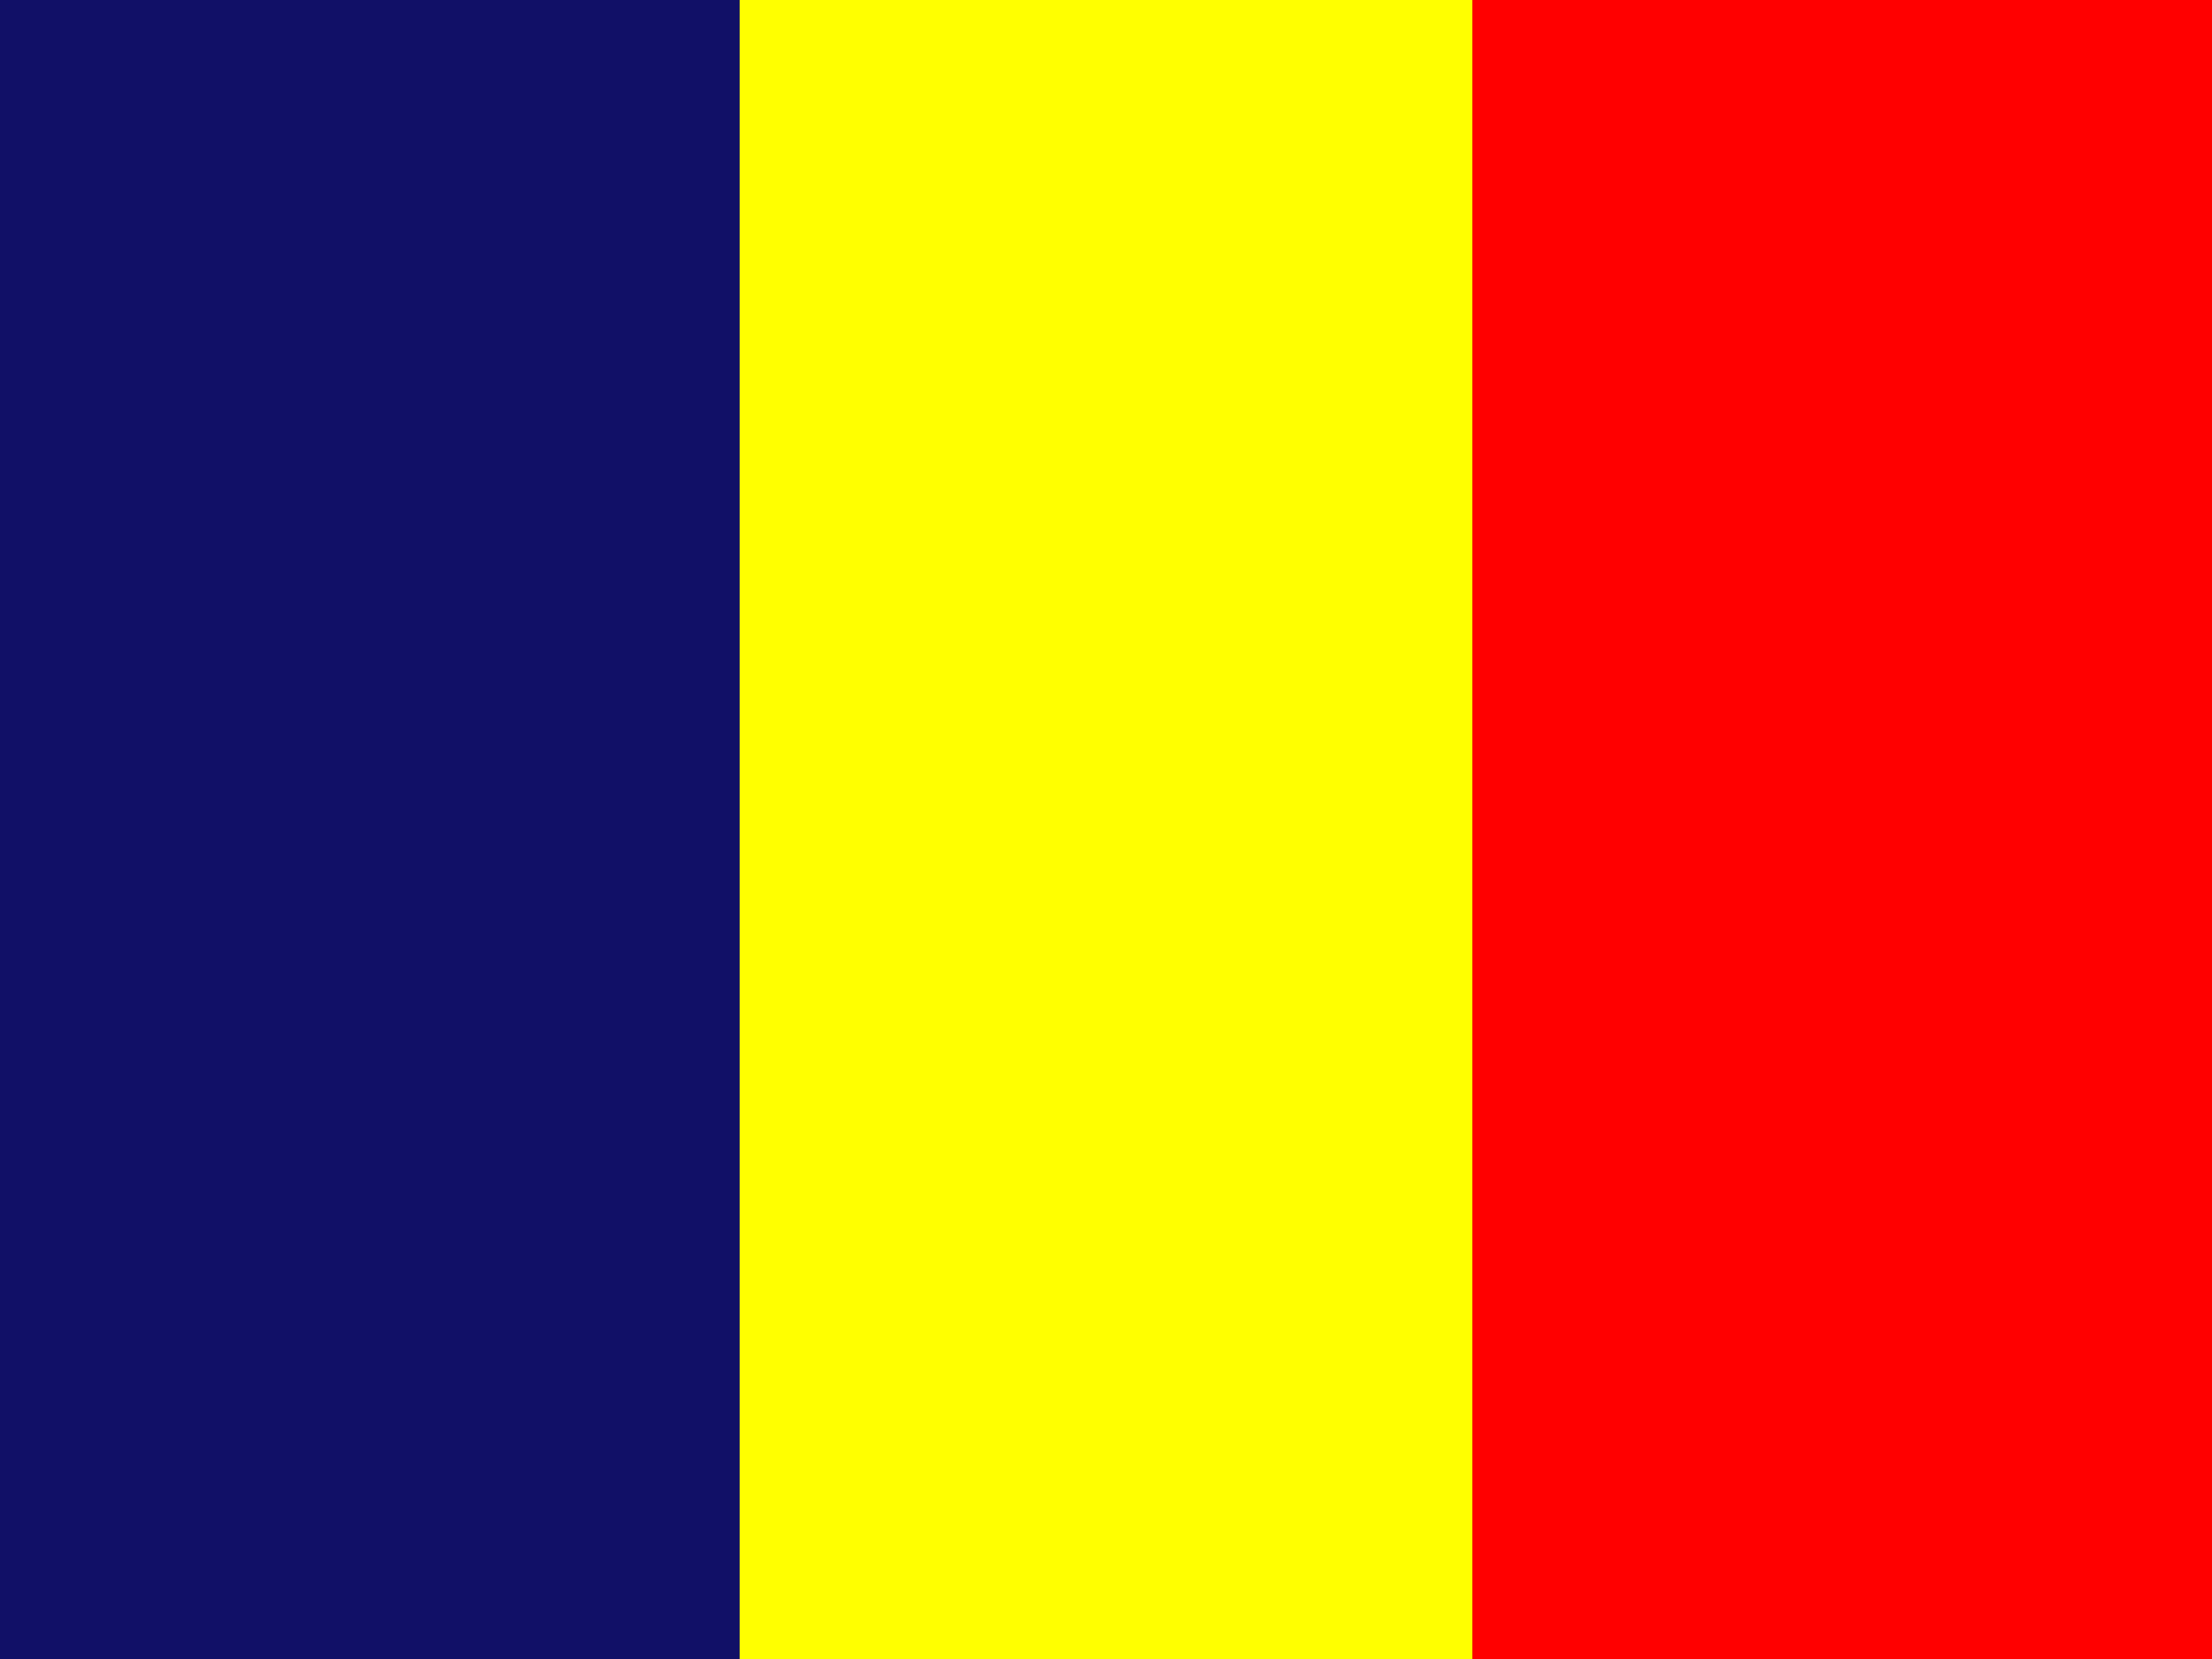 <svg xmlns="http://www.w3.org/2000/svg" id="flag-icon-css-td" width="640" height="480">
  <rect width="100%" height="100%" fill="#333333" stroke="none"/>
  <g fill-rule="evenodd">
    <path fill="#111067" d="M0 0h214v480H0z"/>
    <path fill="red" d="M426 0h214v480H426z"/>
    <path fill="#ff0" d="M214 0h212v480H214z"/>
  </g>
</svg>

